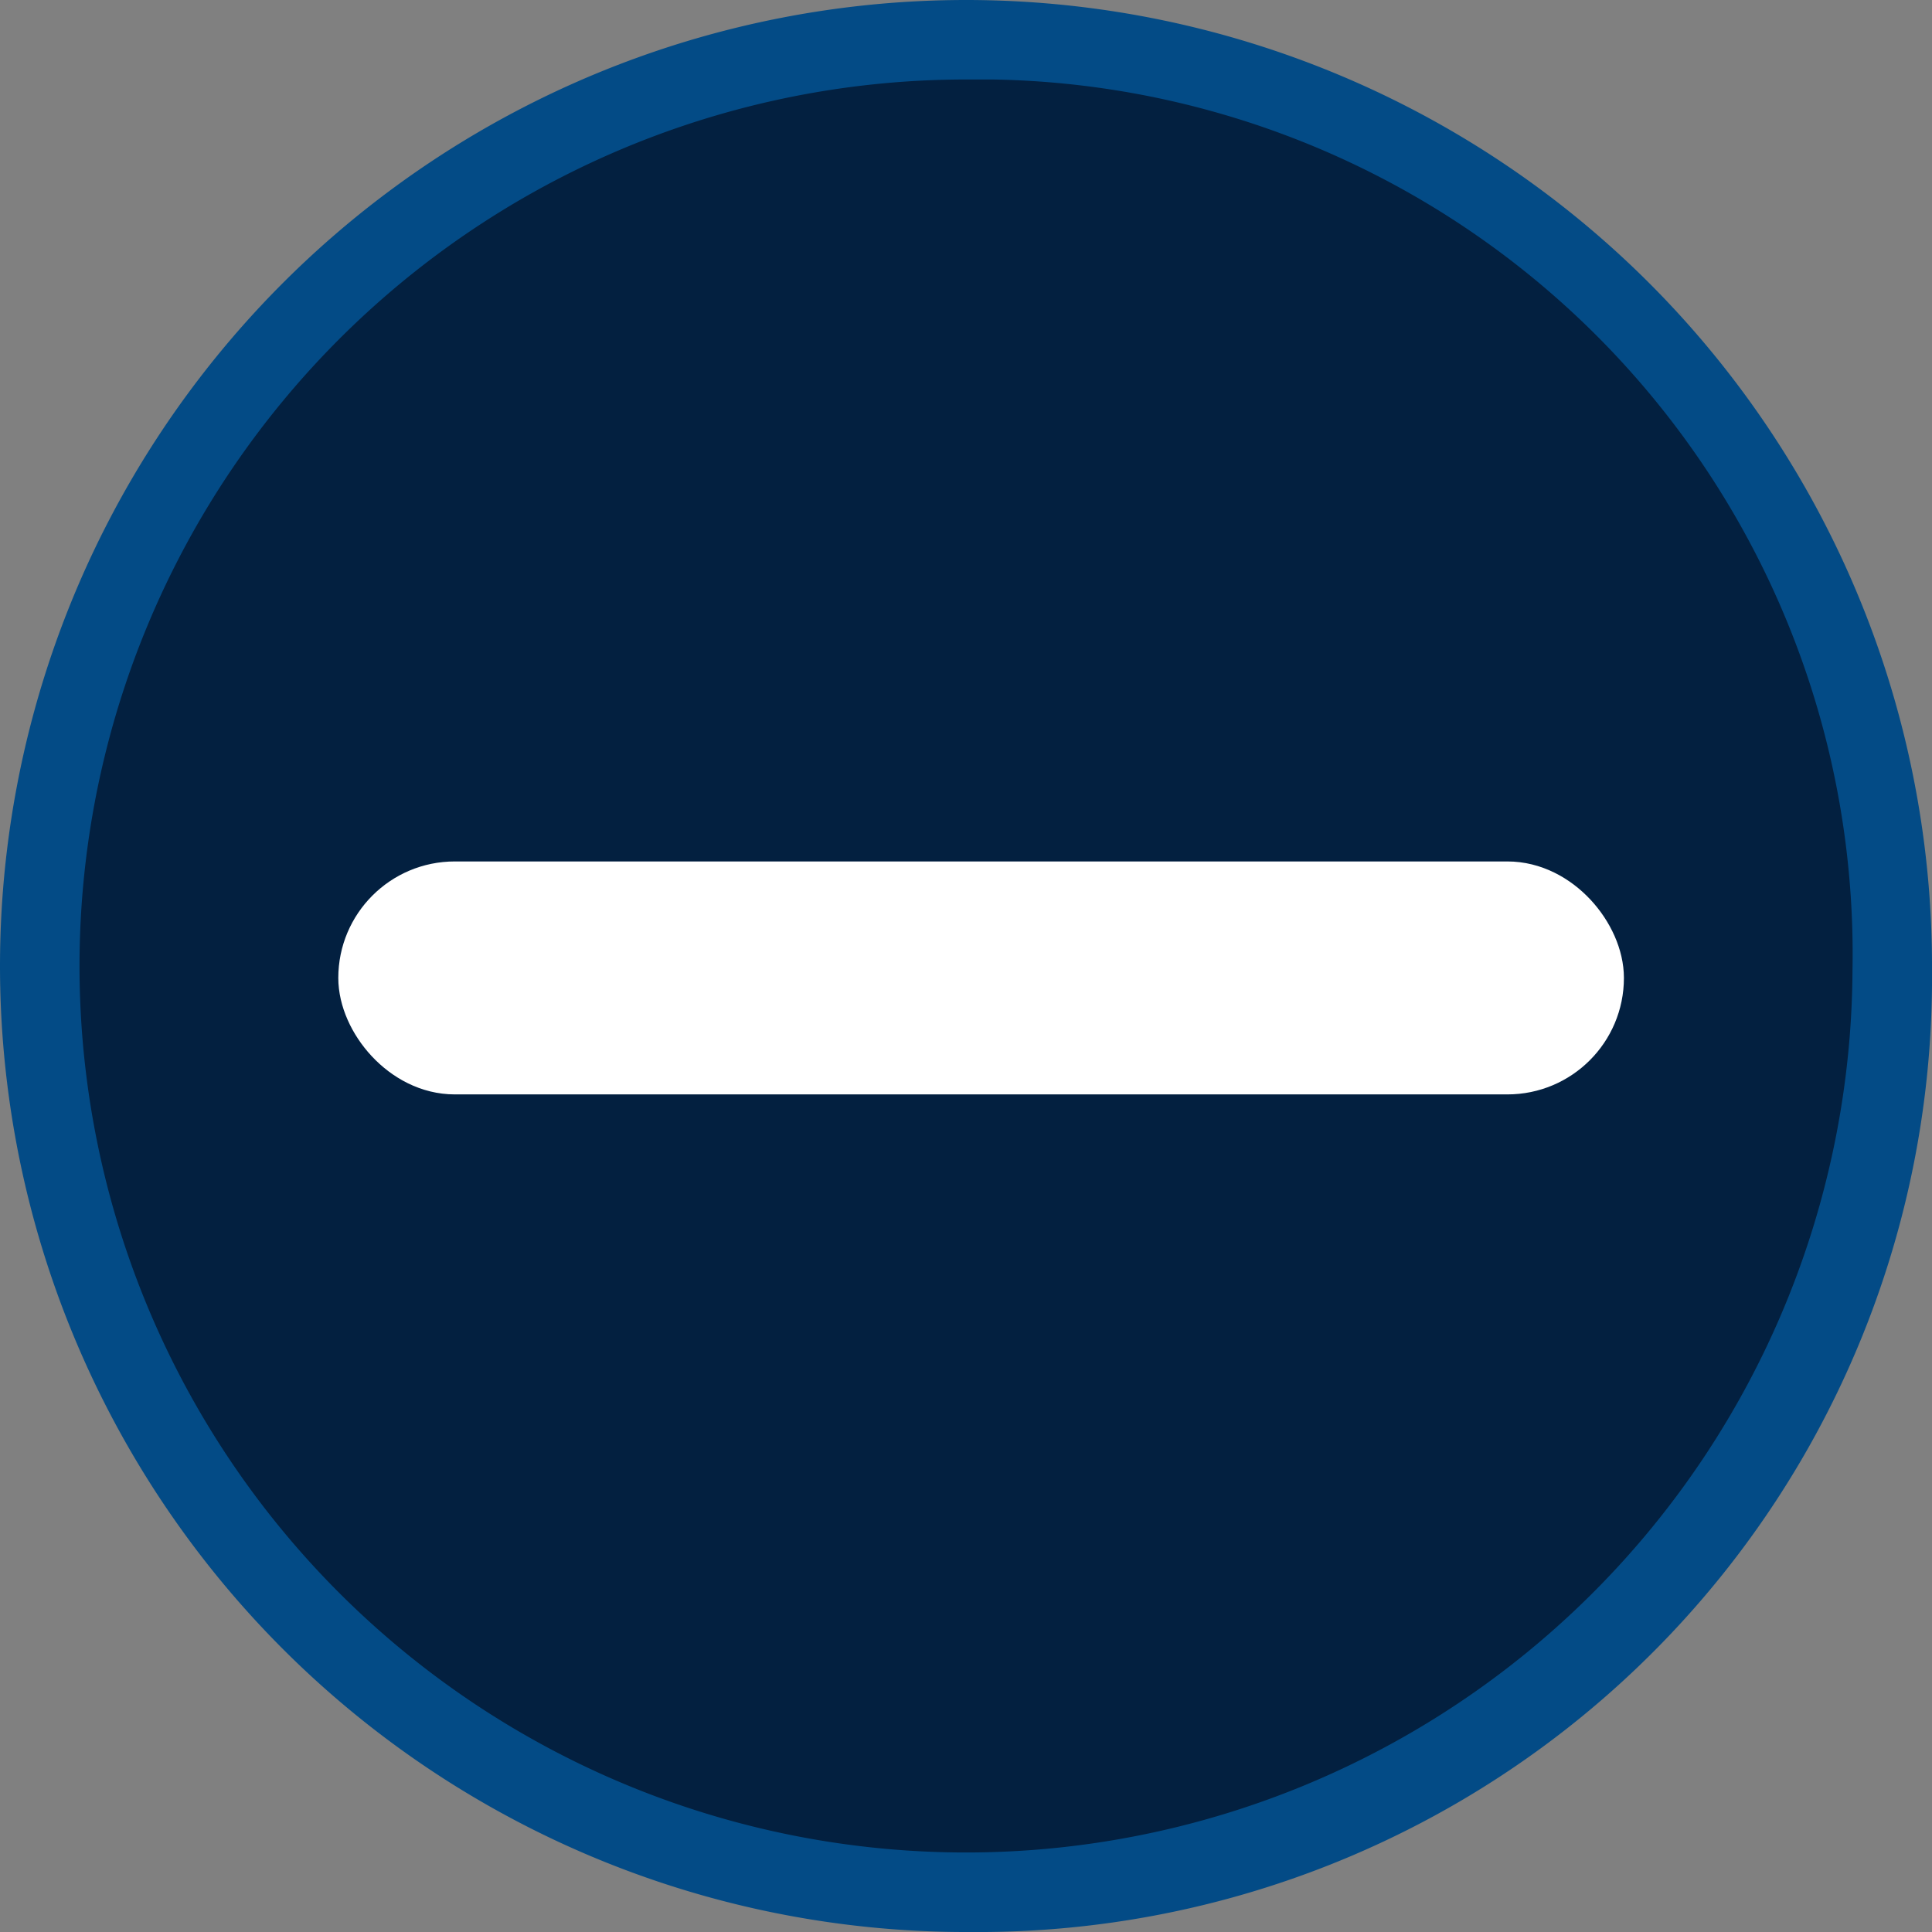 <svg id="Capa_1" data-name="Capa 1" xmlns="http://www.w3.org/2000/svg" viewBox="0 0 24.3 24.3"><rect x="0" y="0" width="24.3" height="24.3" fill="#808080" stroke="none"/><g id="Capa_3" data-name="Capa 3"><circle cx="12.15" cy="12.3" r="11.7" style="fill:#032040"/></g><g id="Capa_1-2" data-name="Capa 1-2"><path d="M12.15,24.3a12.15,12.15,0,1,1,12.1-12.2v.1h0a12,12,0,0,1-11.9,12.1h-.2Zm0-23.3a11.15,11.15,0,1,0,11.1,11.2h0A11,11,0,0,0,12.45,1h-.3Z" transform="translate(0.05 0)" style="fill:#034b86"/></g><path d="M13.85,3.6" transform="translate(0.05 0)" style="fill:#c33"/><path d="M13.85,3.6" transform="translate(0.05 0)" style="fill:#c33"/><path d="M14,3.6" transform="translate(0.05 0)" style="fill:#c33"/><rect x="4.63" y="11.21" width="15.42" height="2.18" rx="1.09" style="fill:#fff;stroke:#fff;stroke-miterlimit:10;stroke-width:0.75px"/></svg>